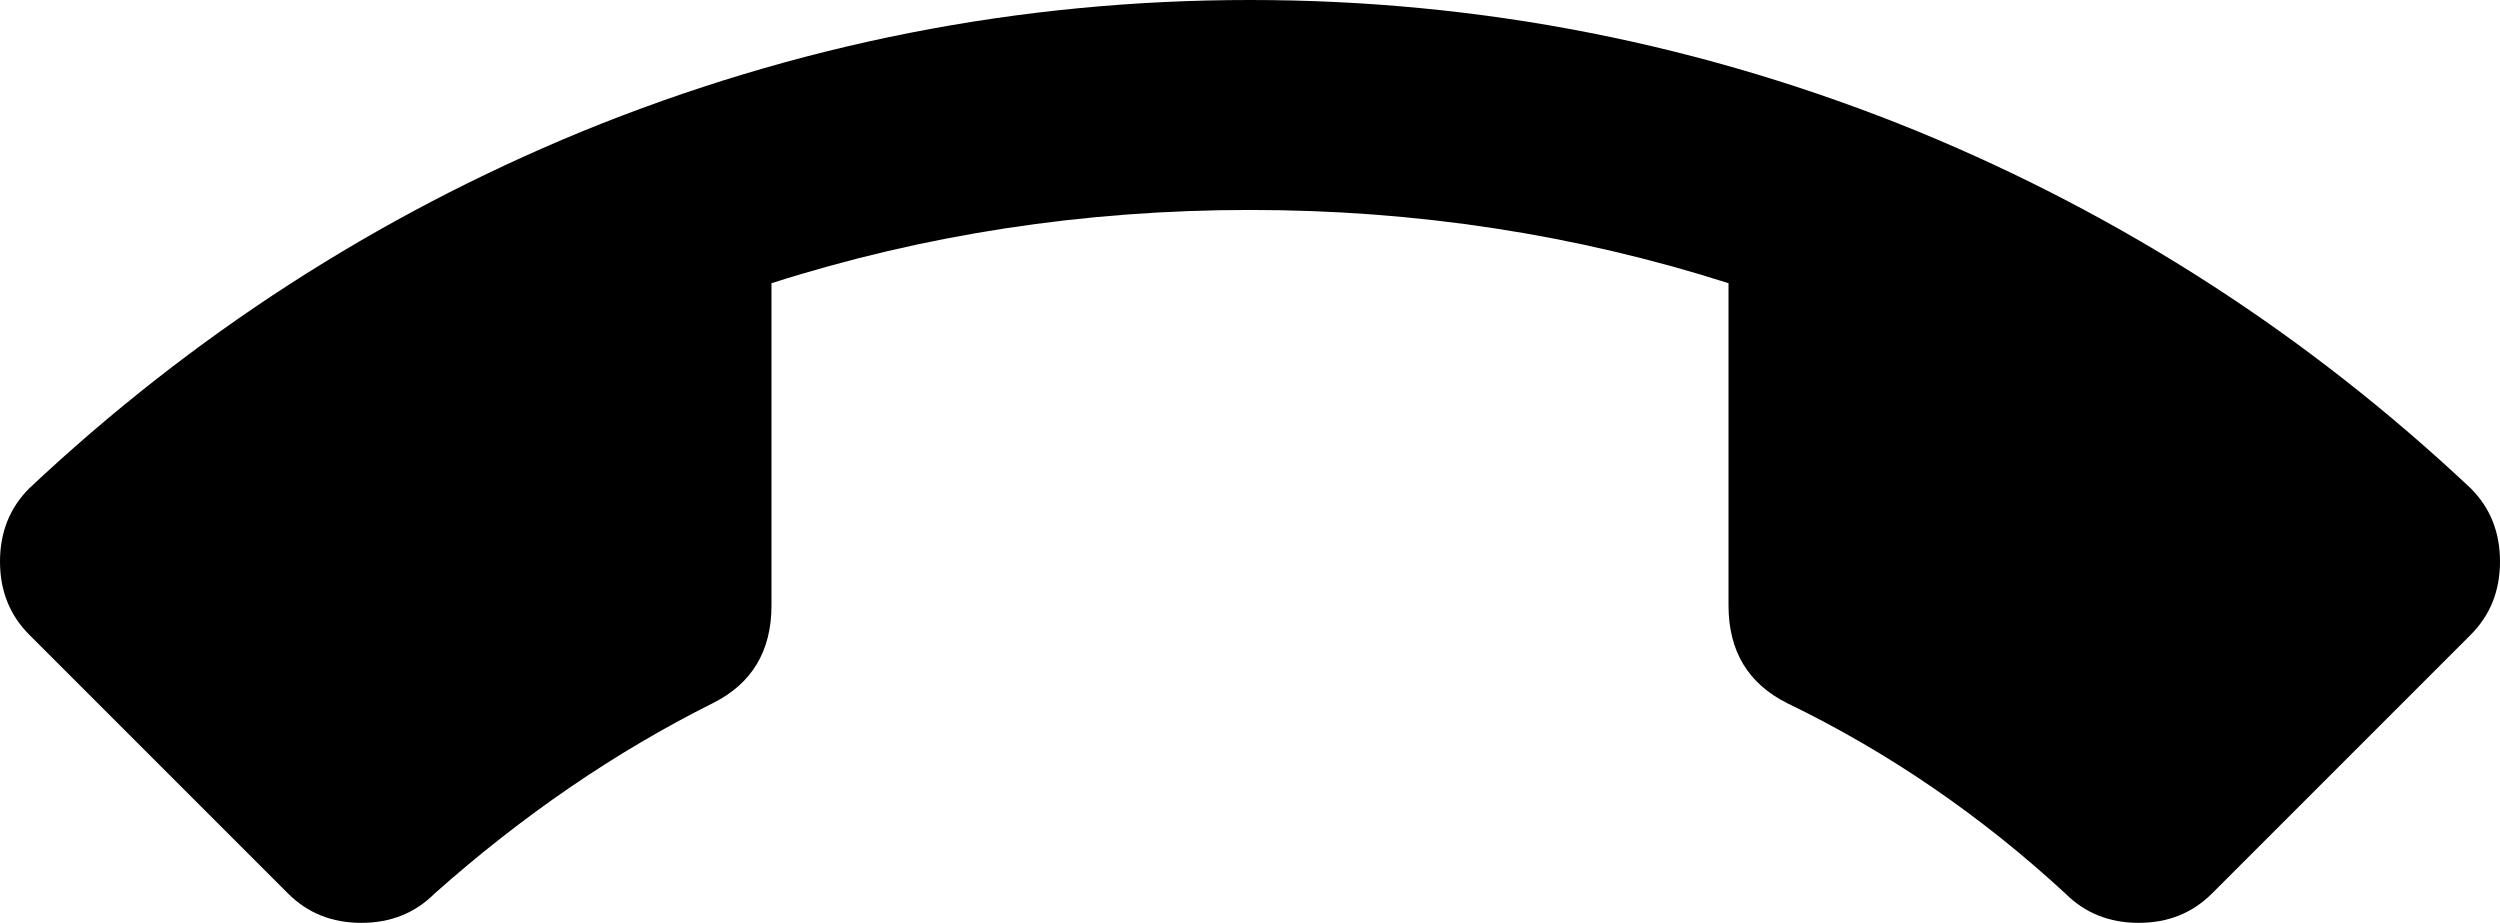 <svg xmlns="http://www.w3.org/2000/svg" viewBox="0 110 512 189">
      <g transform="scale(1 -1) translate(0 -409)">
        <path d="M256 256Q205 256 158 241V175Q158 161 146 155Q116 140 89 116Q83 110 74.0 110.0Q65 110 59 116L6 169Q0 175 0.0 184.0Q0 193 6 199Q56 246 119 272Q185 299 256.0 299.0Q327 299 393 272Q456 246 506 199Q512 193 512.0 184.0Q512 175 506 169L453 116Q447 110 438.0 110.0Q429 110 423 116Q397 140 366 155Q354 161 354 175V241Q307 256 256 256Z" />
      </g>
    </svg>